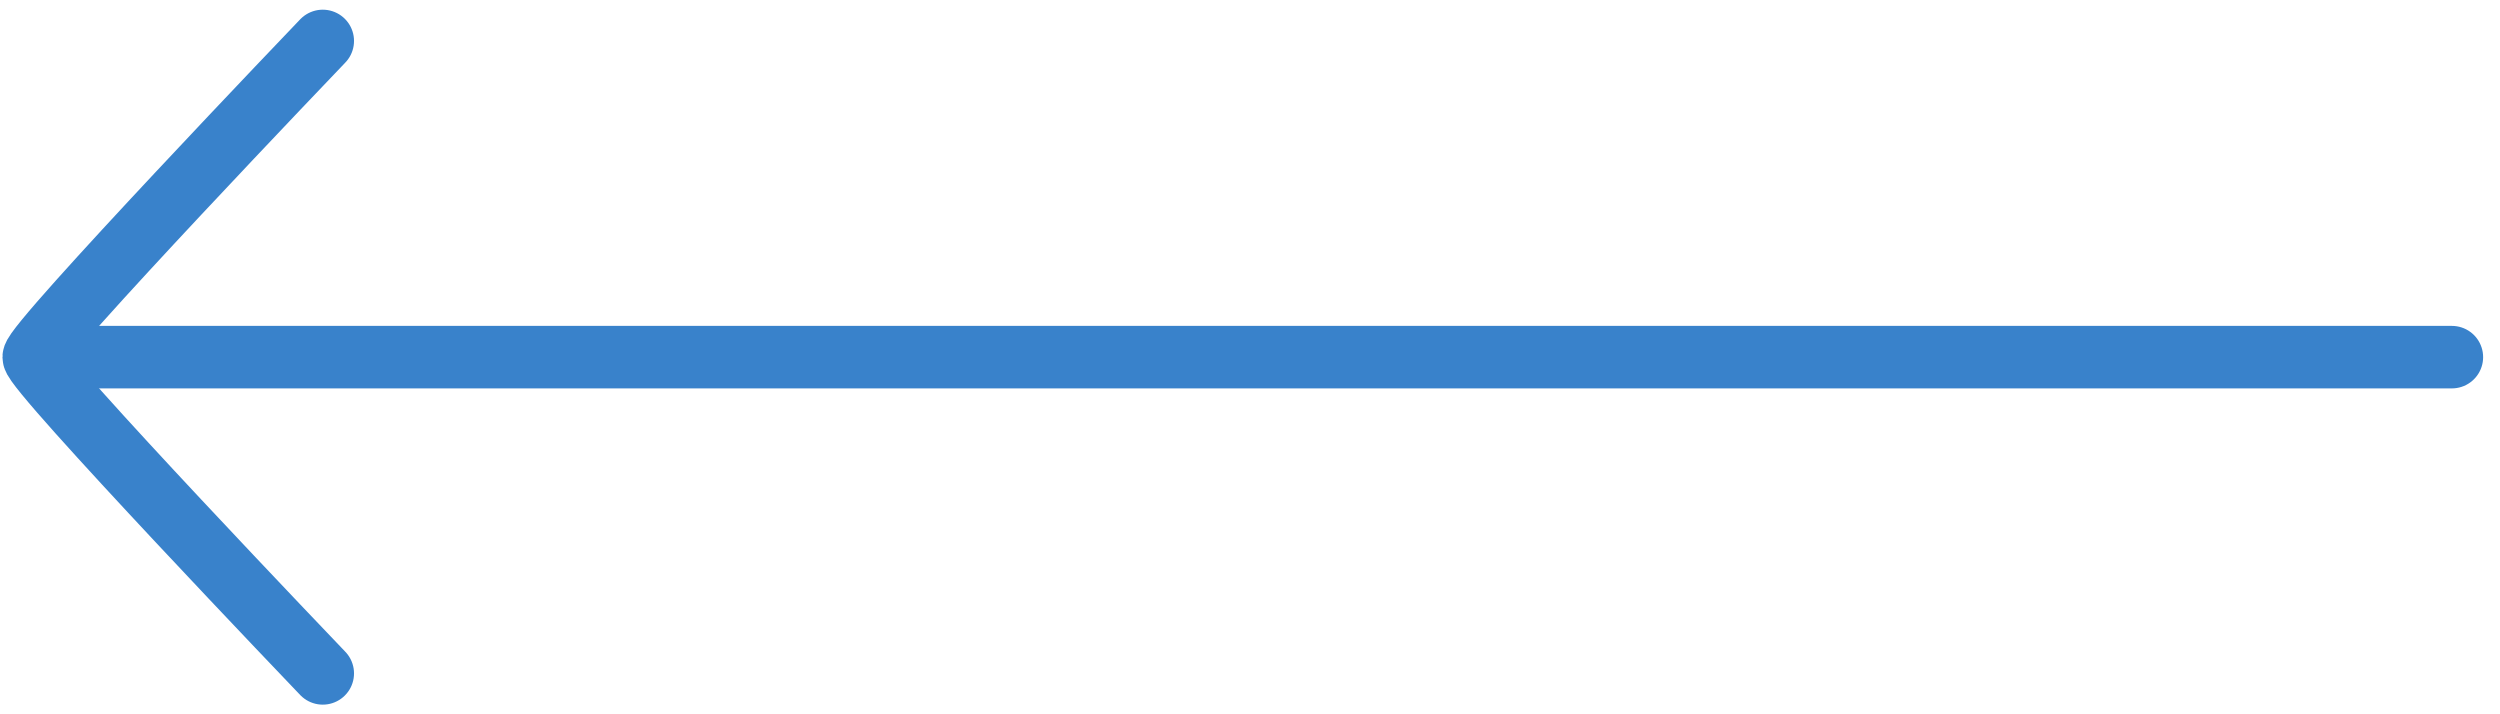 <svg xmlns="http://www.w3.org/2000/svg" width="56" height="16" viewBox="0 0 56 16" fill="none"><path d="M54.922 8L1.094 8" stroke="#3982CB" stroke-width="1.4" stroke-linecap="round"/><path d="M7.23 15.084C7.23 15.084 0.755 8.323 0.755 8C0.755 7.677 7.23 0.917 7.23 0.917" stroke="#3982CB" stroke-width="1.4" stroke-linecap="round" stroke-linejoin="round"/></svg>